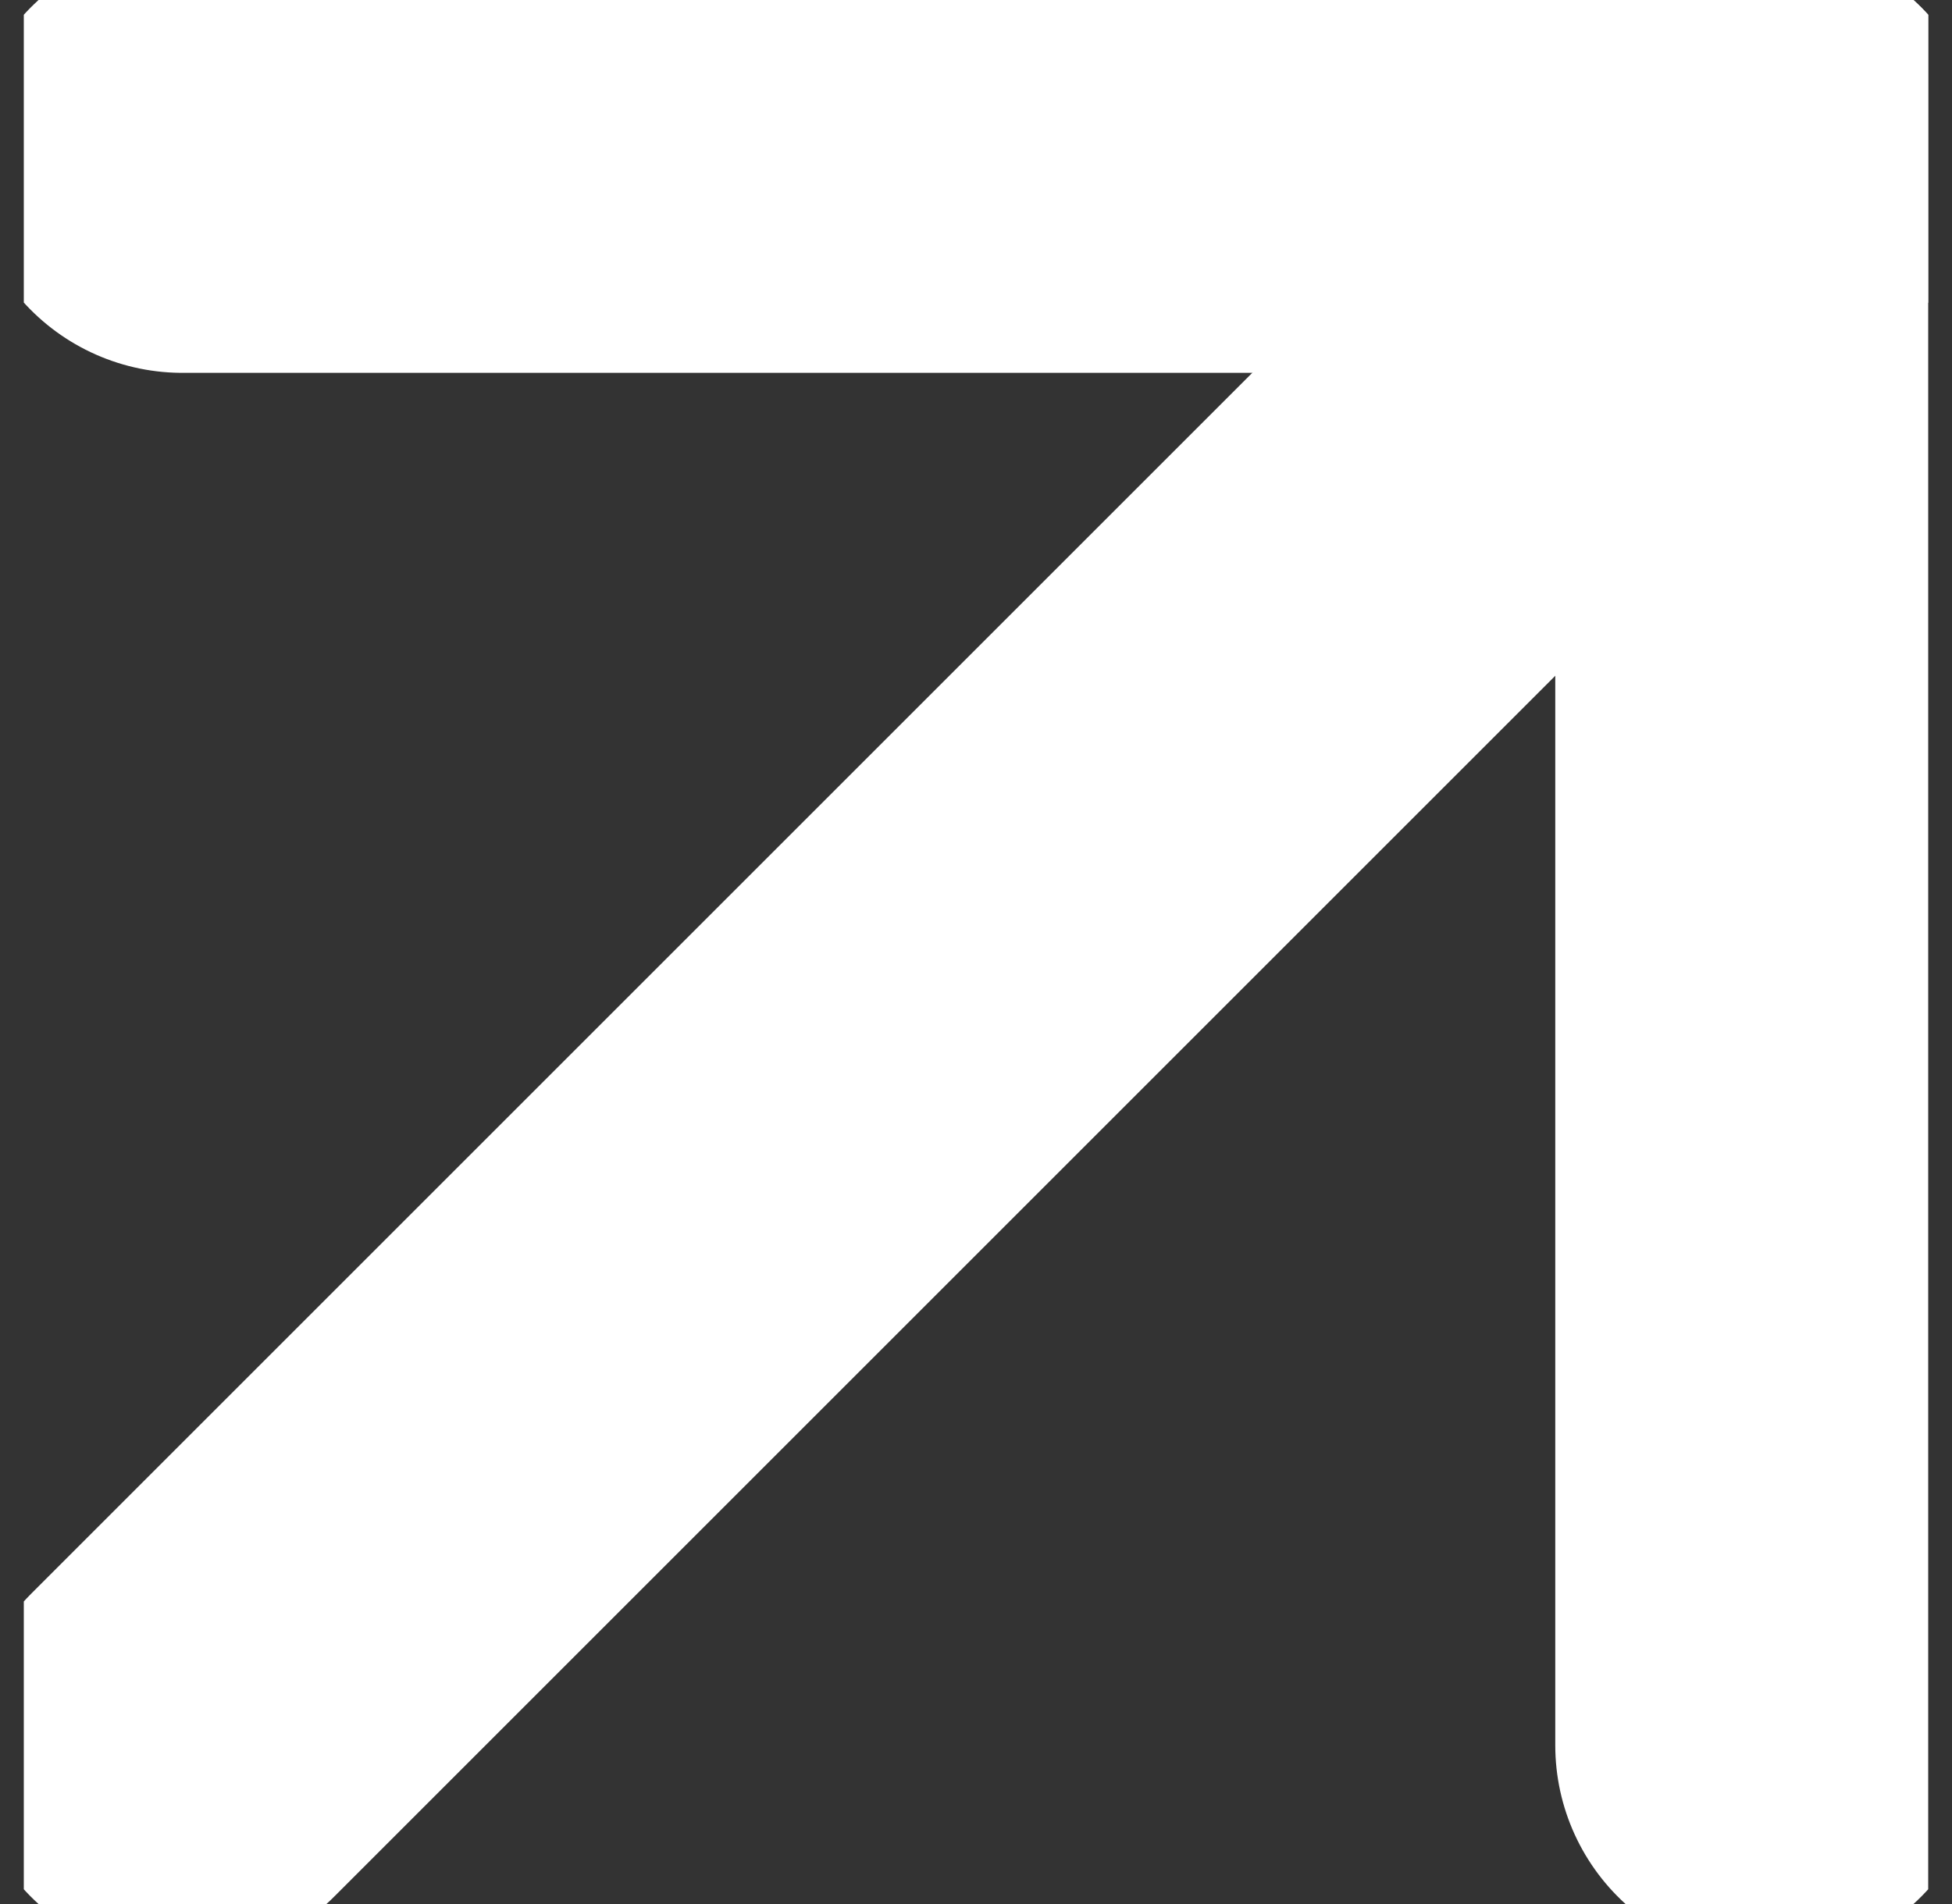 <svg width="41" height="40" viewBox="0 0 41 40" fill="none" xmlns="http://www.w3.org/2000/svg">
<rect x="0" y="0" width="41" height="40" fill="#333333" stroke="none"/>
<g clip-path="url(#clip0_28_176)">
<path d="M3.833 36.667L37.167 3.333" stroke="white" stroke-width="9" stroke-linecap="round" stroke-linejoin="round"/>
<path d="M3.833 3.333H37.167V36.667" stroke="white" stroke-width="9" stroke-linecap="round" stroke-linejoin="round"/>
</g>
<defs>
<clipPath id="clip0_28_176">
<rect width="40" height="40" fill="white" transform="translate(0.5)"/>
</clipPath>
</defs>
</svg>
